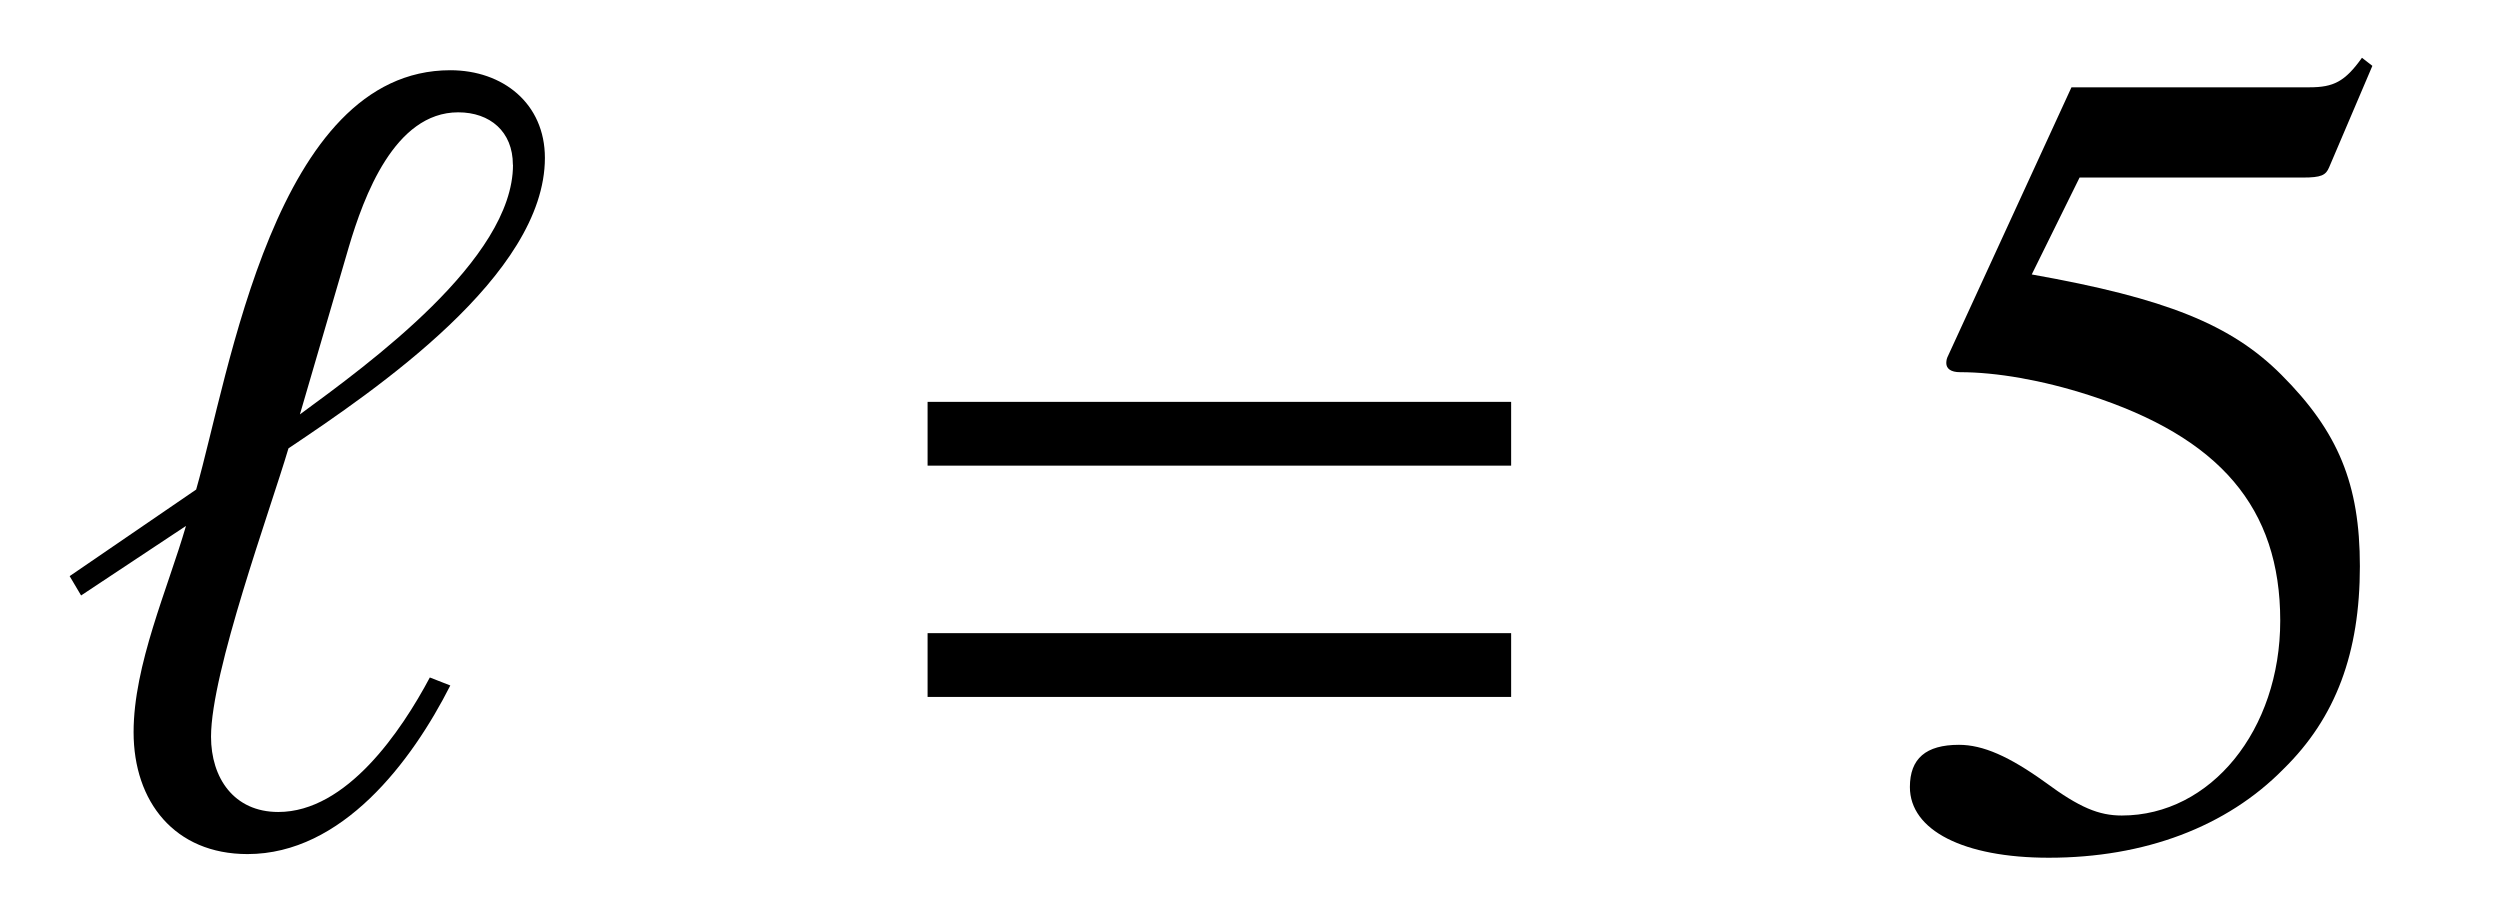 <?xml version='1.0' encoding='UTF-8'?>
<!-- This file was generated by dvisvgm 3.2.2 -->
<svg version='1.1' xmlns='http://www.w3.org/2000/svg' xmlns:xlink='http://www.w3.org/1999/xlink' width='21.857pt' height='7.999pt' viewBox='-.5 -7.359 21.857 7.999'>
<defs>
<use id='g14-53' xlink:href='#g11-53' transform='scale(1.818)'/>
<path id='g11-53' d='m2.4-3.732l-.049-.038c-.082 .115-.137 .142-.252 .142h-1.145l-.597 1.299c-.005 .011-.005 .027-.005 .027c0 .027 .022 .044 .066 .044c.175 0 .395 .038 .619 .11c.63 .203 .921 .542 .921 1.085c0 .526-.334 .937-.762 .937c-.11 0-.203-.038-.367-.159c-.175-.126-.301-.181-.416-.181c-.159 0-.236 .066-.236 .203c0 .208 .258 .34 .668 .34c.46 0 .855-.148 1.129-.427c.252-.247 .367-.559 .367-.975c0-.395-.104-.647-.378-.921c-.241-.241-.553-.367-1.2-.482l.23-.466h1.074c.088 0 .11-.011 .126-.049l.208-.488z'/>
<use id='g15-61' xlink:href='#g13-61' transform='scale(1.37)'/>
<path id='g13-61' d='m4.015-2.4v-.407h-3.724v.407h3.724zm0 1.476v-.407h-3.724v.407h3.724z'/>
<path id='g10-18' d='m4.304-5.978c0-.478-.369-.767-.827-.767c-1.534 0-1.933 2.66-2.222 3.666l-1.106 .757l.1 .169l.917-.608c-.159 .548-.458 1.215-.458 1.803c0 .608 .359 1.066 .996 1.066c.827 0 1.435-.807 1.773-1.474l-.179-.07c-.249 .468-.727 1.176-1.325 1.176c-.389 0-.588-.299-.588-.658c0-.568 .518-1.983 .677-2.521c.757-.508 2.242-1.514 2.242-2.54zm-.279 .06c0 .827-1.265 1.743-1.863 2.182l.428-1.465c.13-.438 .399-1.176 .956-1.176c.279 0 .478 .169 .478 .458z'/>
</defs>
<g id='page136'>
<use x='-.04' y='0' xlink:href='#g10-18'/>
<use x='7.211' y='0' xlink:href='#g15-61'/>
<use x='15.876' y='0' xlink:href='#g14-53'/>
</g>
</svg>